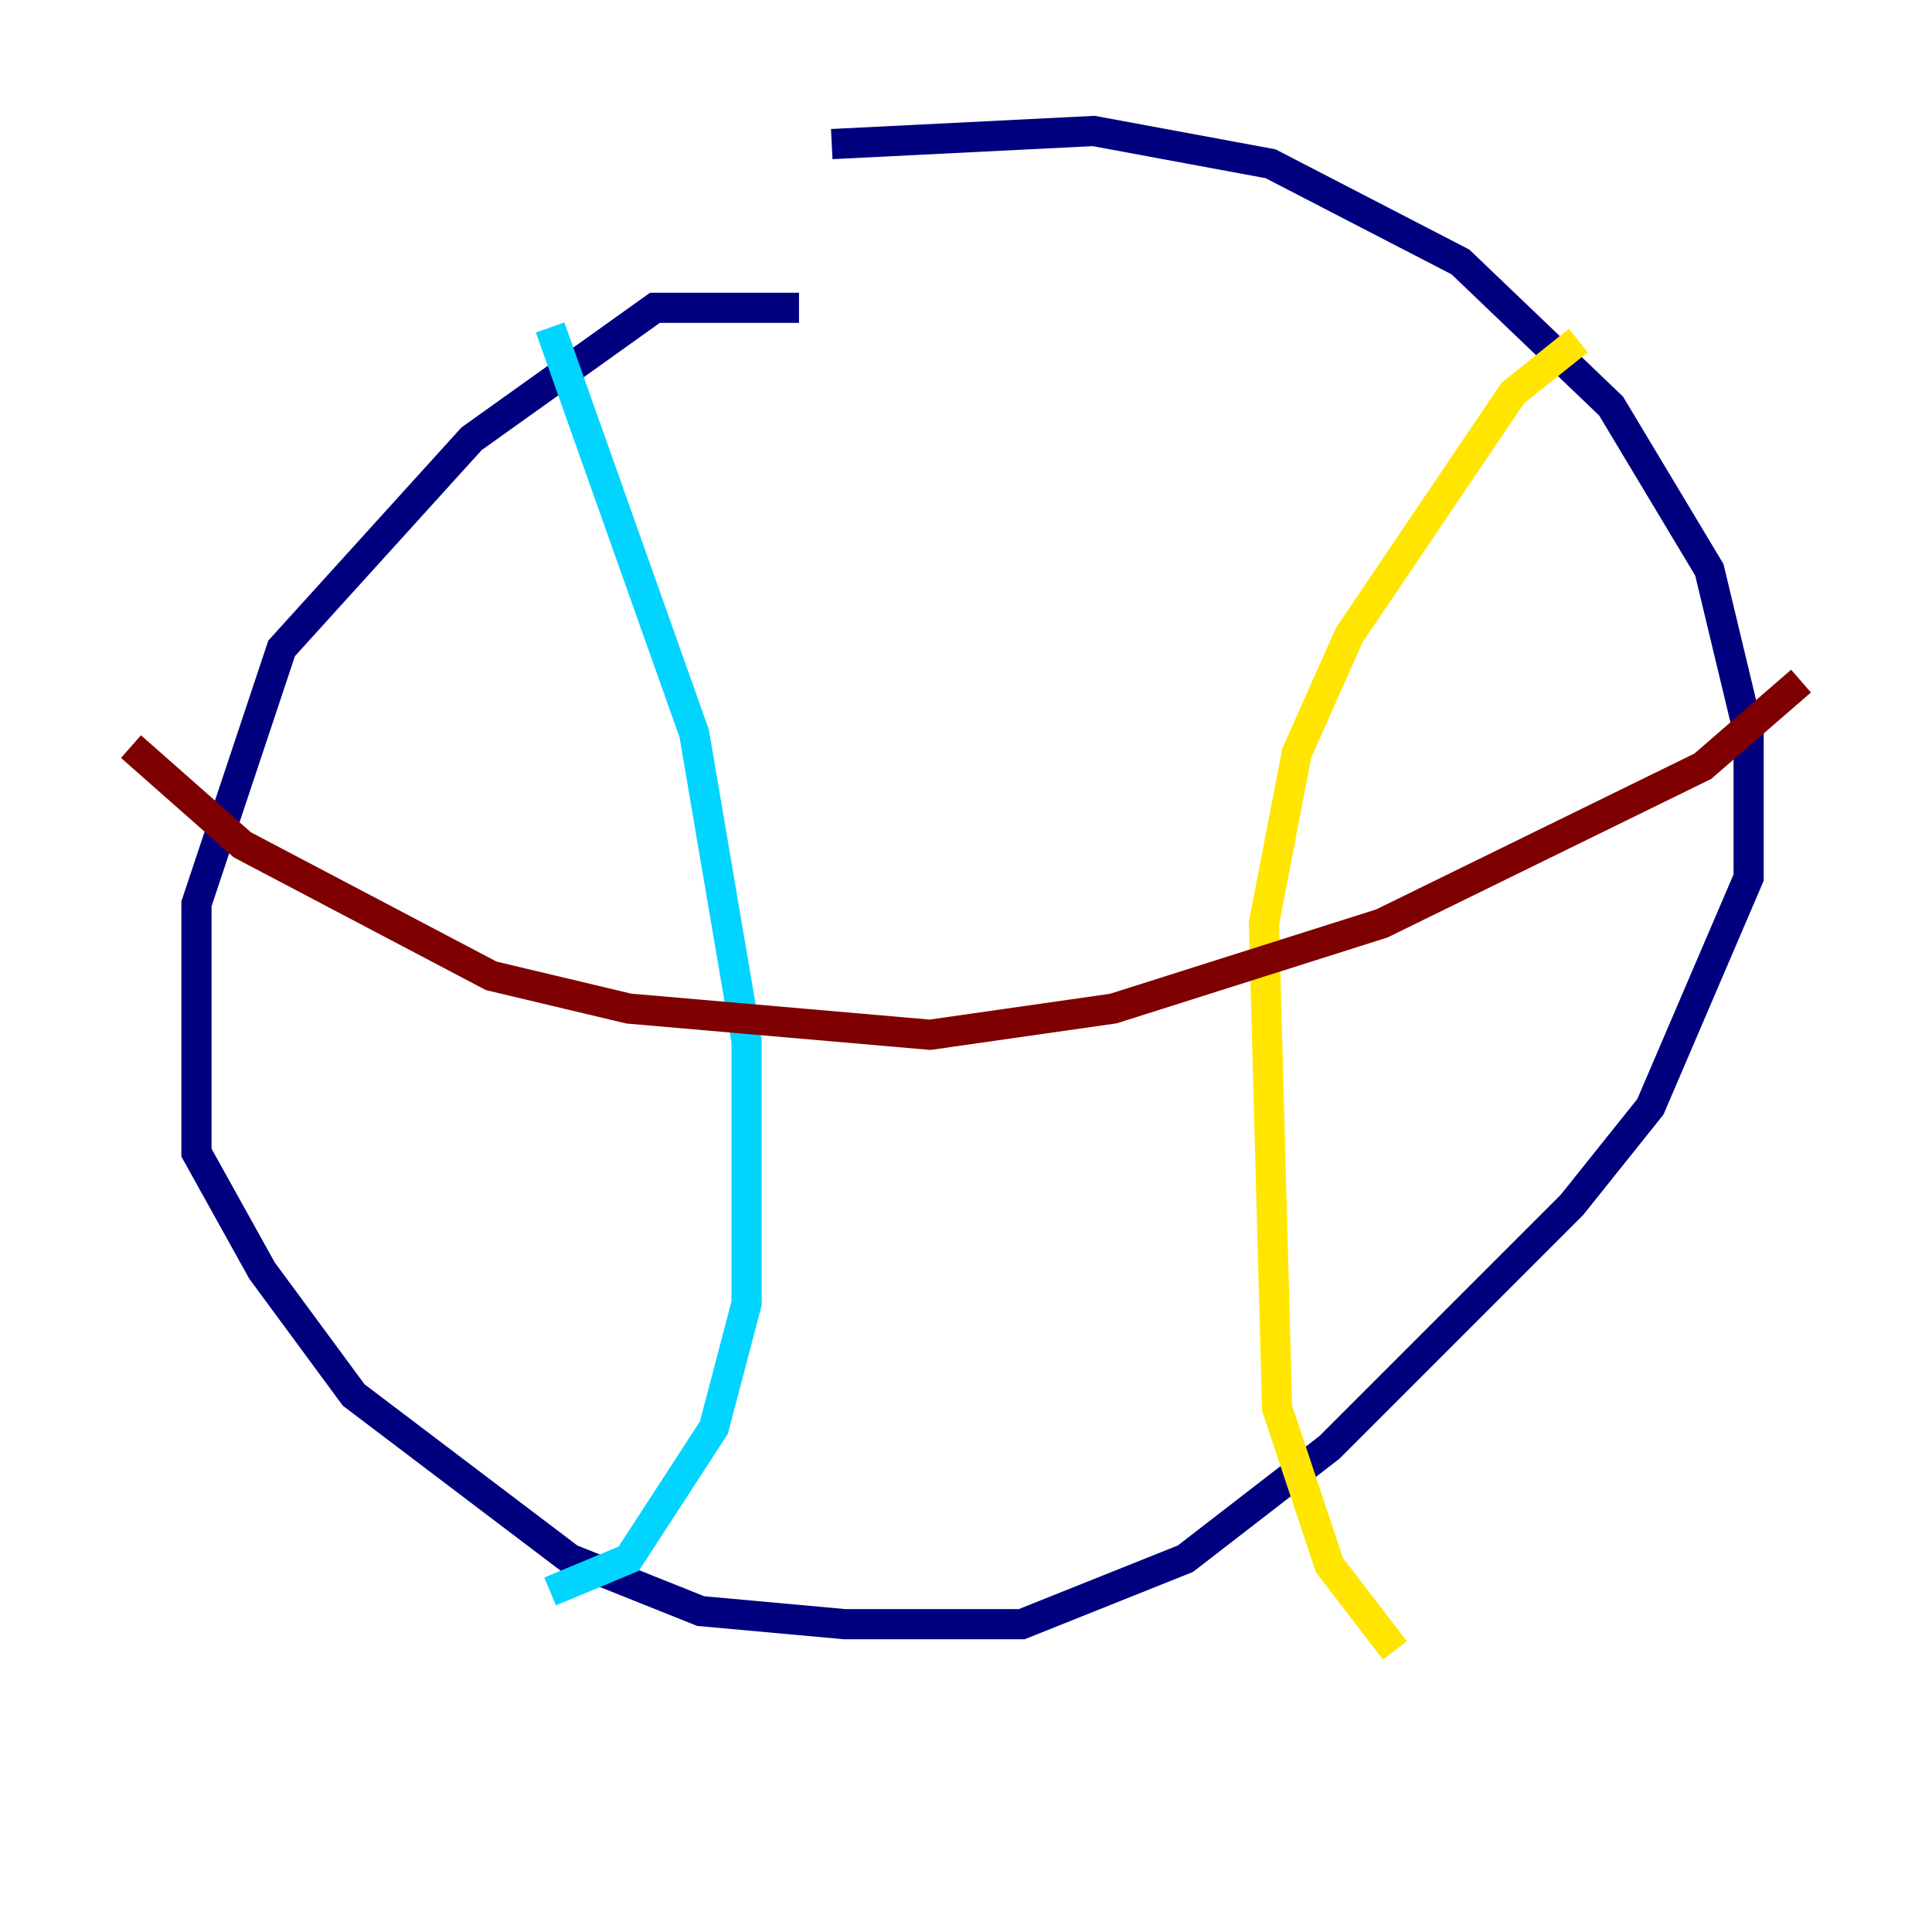<?xml version="1.0" encoding="utf-8" ?>
<svg baseProfile="tiny" height="128" version="1.2" viewBox="0,0,128,128" width="128" xmlns="http://www.w3.org/2000/svg" xmlns:ev="http://www.w3.org/2001/xml-events" xmlns:xlink="http://www.w3.org/1999/xlink"><defs /><polyline fill="none" points="52.936,20.393 43.39,20.393 31.241,29.071 18.658,42.956 13.017,59.878 13.017,76.366 17.356,84.176 23.43,92.42 37.749,103.268 46.427,106.739 55.973,107.607 67.688,107.607 78.536,103.268 88.081,95.891 104.136,79.837 109.342,73.329 115.851,58.142 115.851,48.597 113.248,37.749 106.739,26.902 96.759,17.356 84.176,10.848 72.461,8.678 55.105,9.546" stroke="#00007f" stroke-width="2" /><polyline fill="none" points="36.447,21.695 45.993,48.597 49.464,68.99 49.464,86.346 47.295,94.59 41.654,103.268 36.447,105.437" stroke="#00d4ff" stroke-width="2" /><polyline fill="none" points="104.57,22.563 100.231,26.034 89.383,42.088 85.912,49.898 83.742,61.18 84.61,93.288 88.081,103.702 92.42,109.342" stroke="#ffe500" stroke-width="2" /><polyline fill="none" points="8.678,49.464 16.054,55.973 32.542,64.651 41.654,66.82 61.614,68.556 73.763,66.82 91.552,61.18 112.814,50.766 119.322,45.125" stroke="#7f0000" stroke-width="2" /></svg>